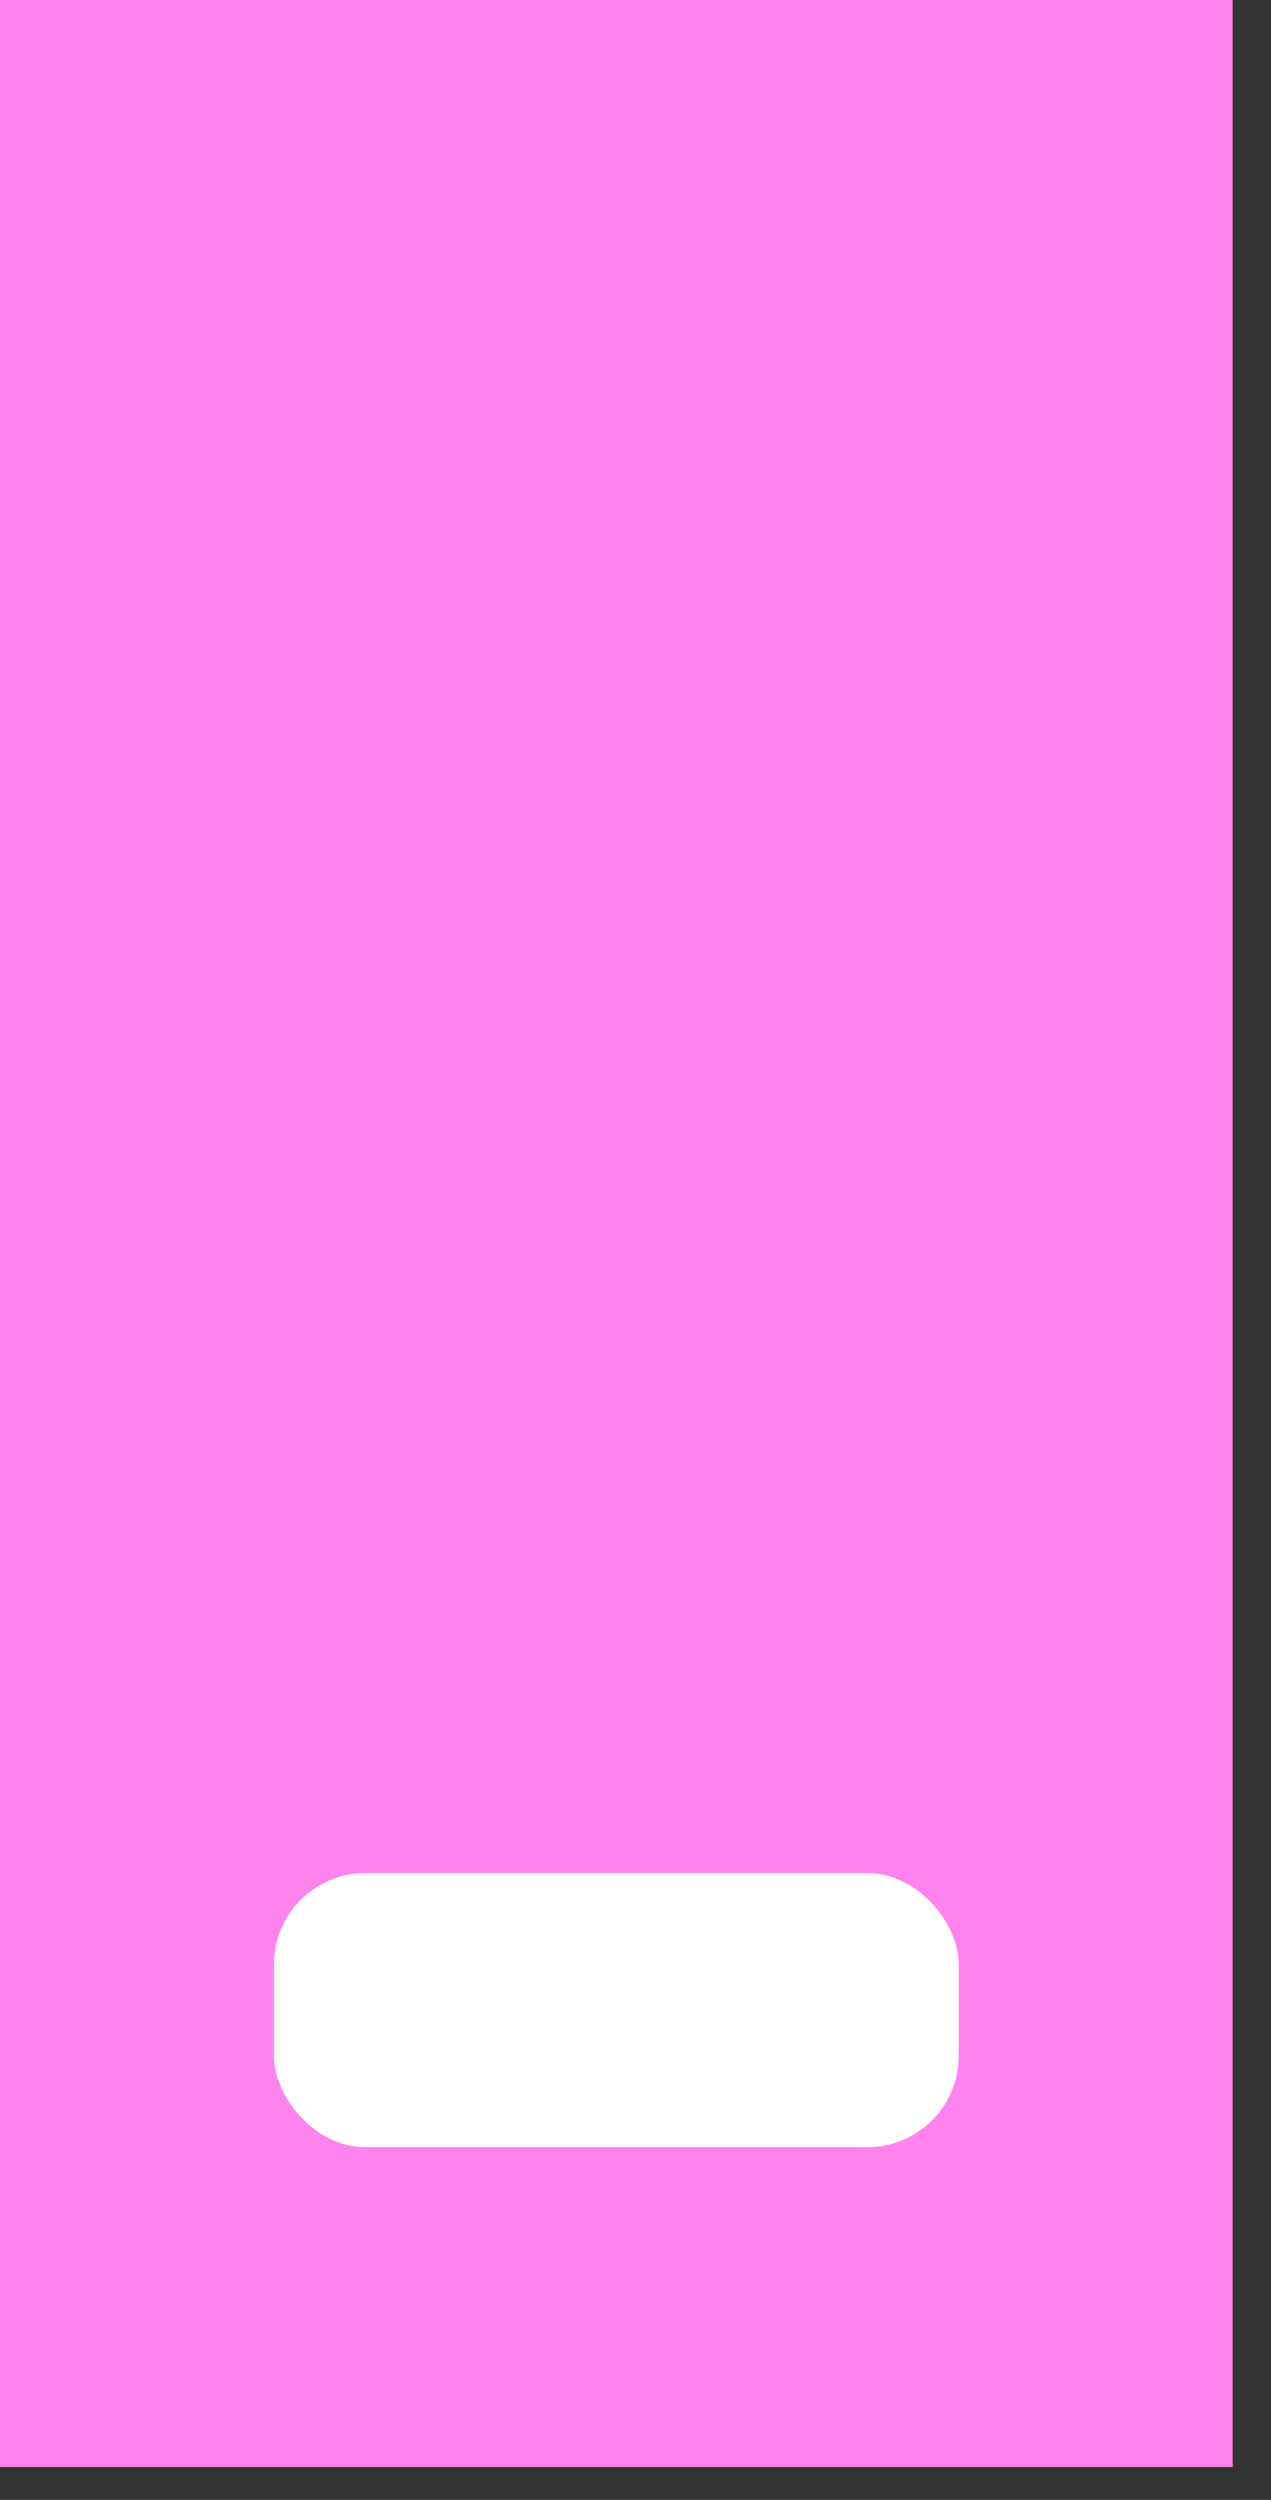 <svg xmlns="http://www.w3.org/2000/svg" width="29" height="57" viewBox="0 0 29 57">
    <rect x="0" y="0" width="29" height="57" fill="#333333" stroke="none"/>
    <g fill="none" fill-rule="evenodd">
        <path fill="#FF83ED" d="M0 0h28.125v56.25H0z"/>
        <rect width="15.625" height="6.25" x="6.25" y="42.708" fill="#FFF" rx="2.083"/>
    </g>
</svg>
